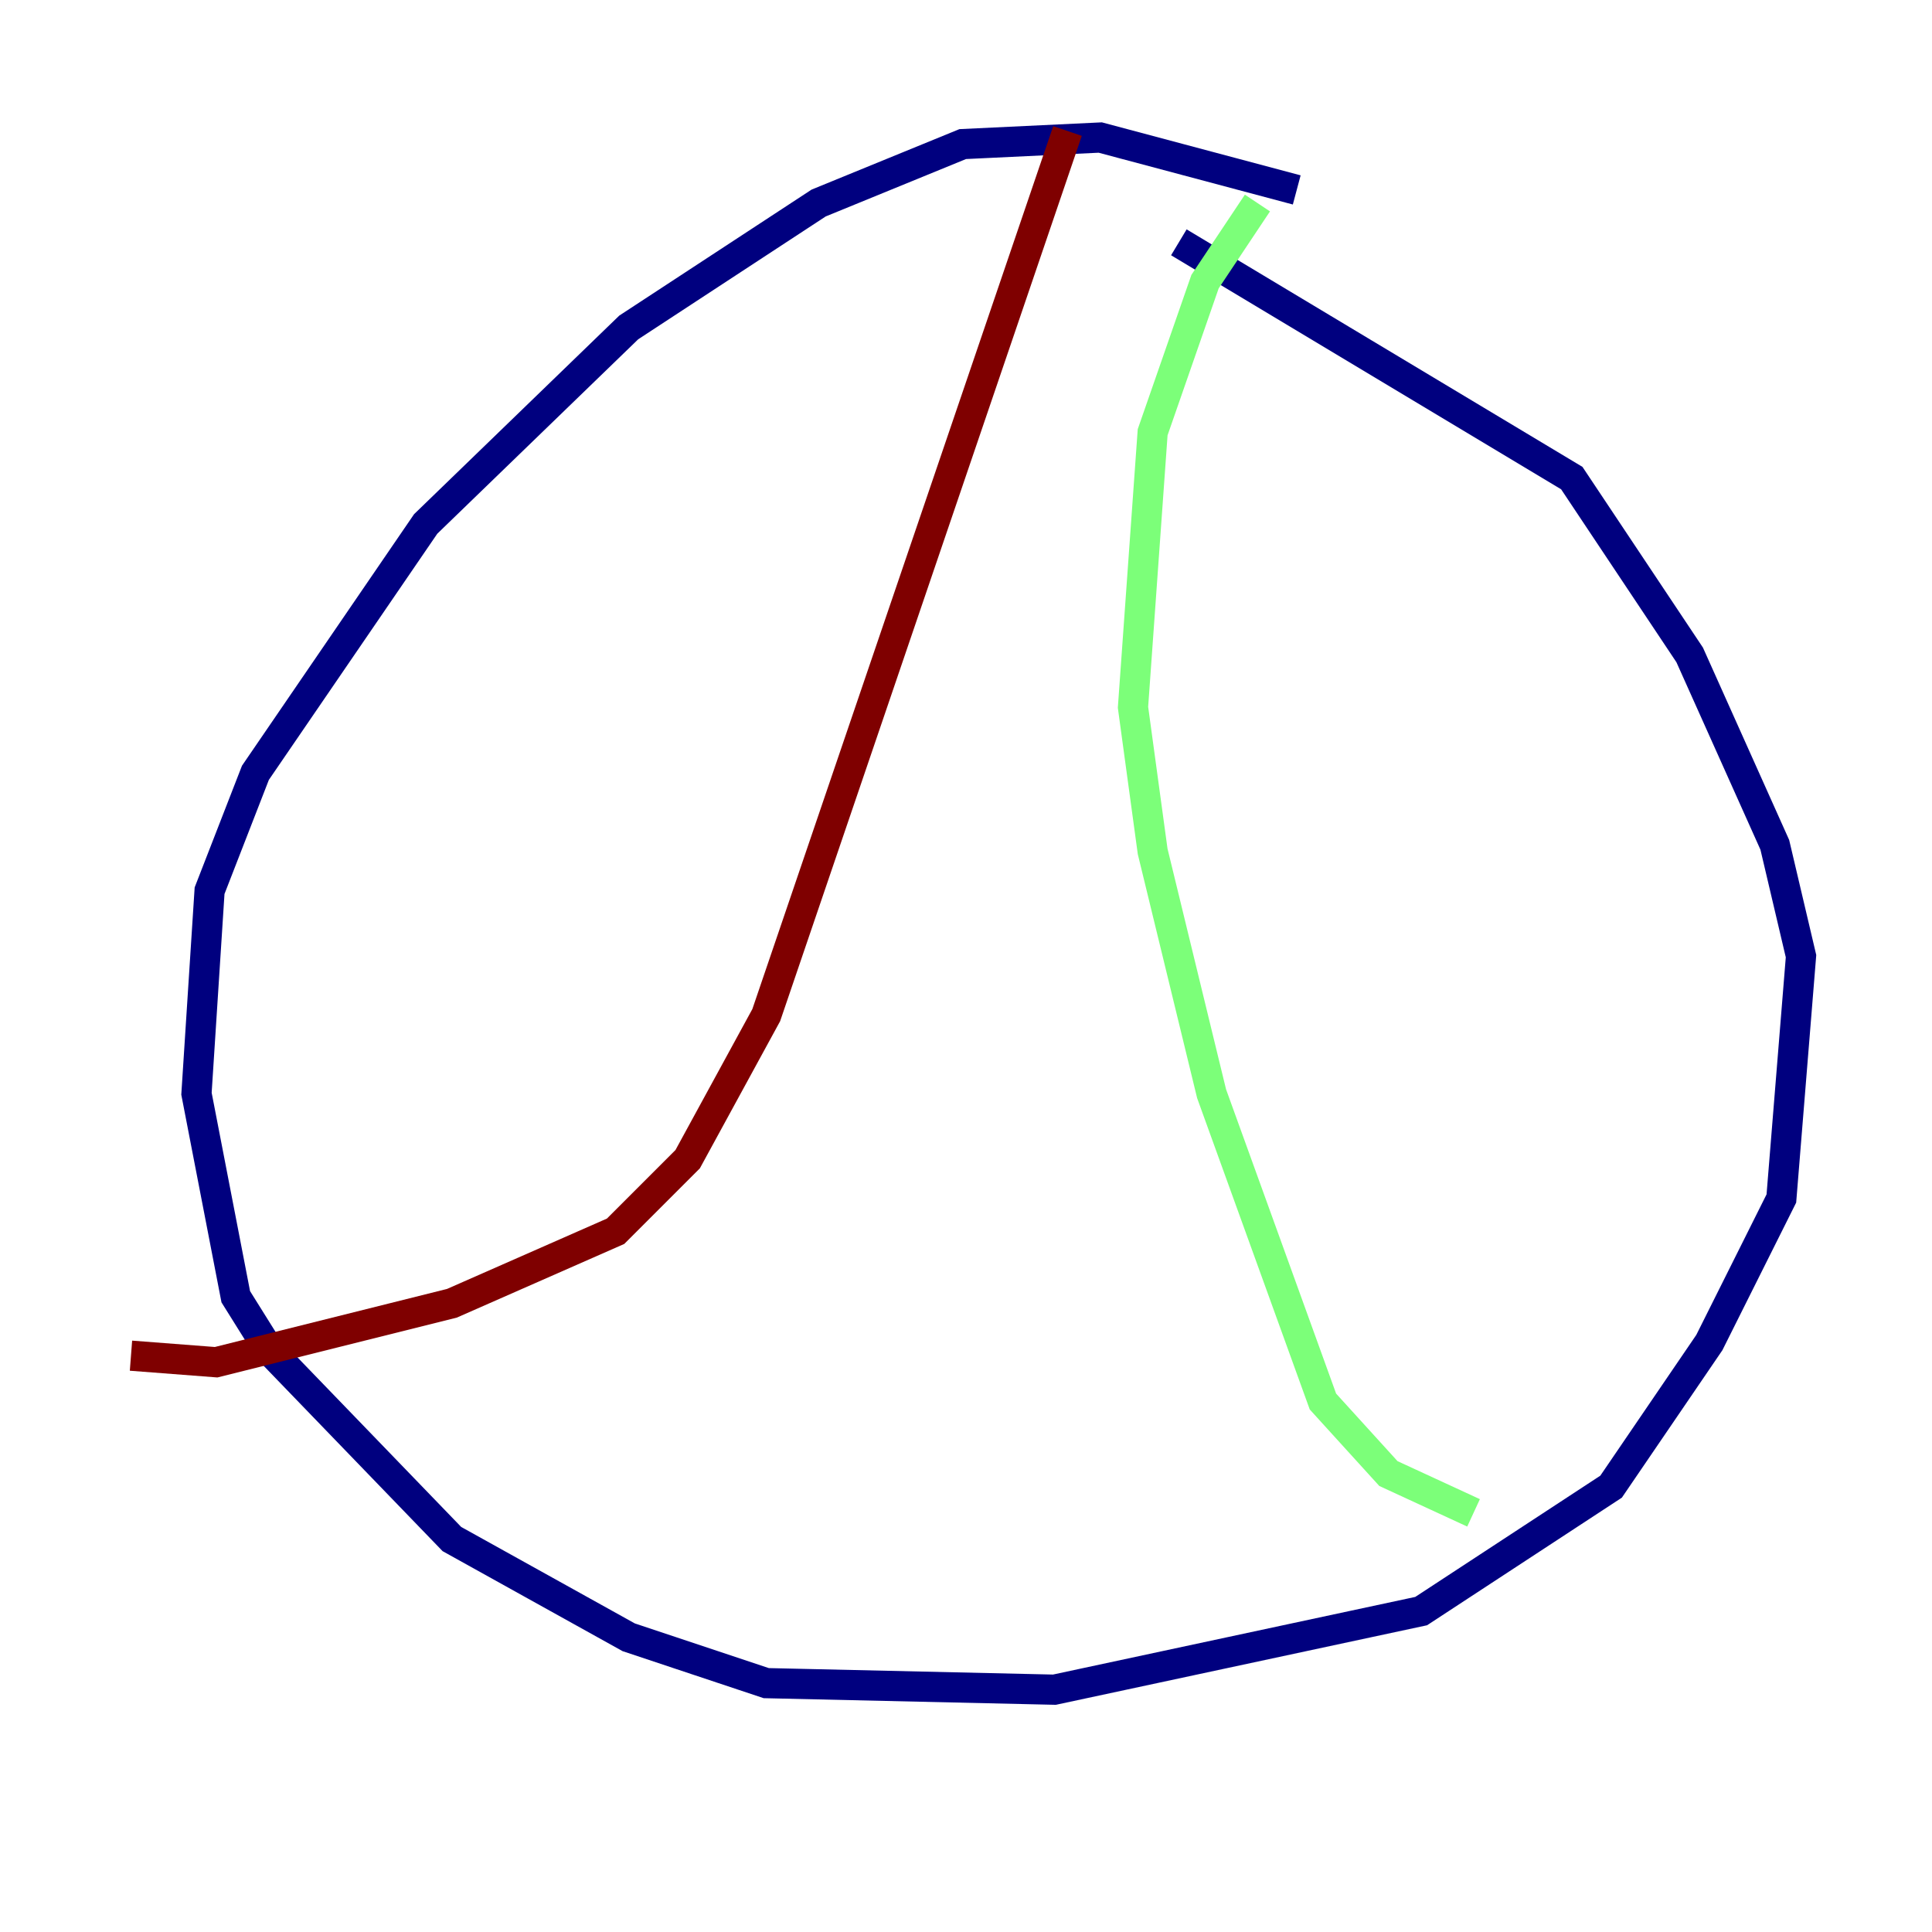 <?xml version="1.0" encoding="utf-8" ?>
<svg baseProfile="tiny" height="128" version="1.2" viewBox="0,0,128,128" width="128" xmlns="http://www.w3.org/2000/svg" xmlns:ev="http://www.w3.org/2001/xml-events" xmlns:xlink="http://www.w3.org/1999/xlink"><defs /><polyline fill="none" points="85.912,12.583 72.895,9.112 63.783,9.546 54.237,13.451 41.654,21.695 28.203,34.712 16.922,51.2 13.885,59.01 13.017,72.461 15.62,85.912 17.79,89.383 29.939,101.966 41.654,108.475 50.766,111.512 69.858,111.946 94.156,106.739 106.739,98.495 113.248,88.949 118.02,79.403 119.322,63.349 117.586,55.973 111.946,43.39 104.136,31.675 78.102,16.054" stroke="#00007f" stroke-width="2" /><polyline fill="none" points="83.308,13.451 79.837,18.658 76.366,28.637 75.064,46.861 76.366,56.407 80.271,72.461 87.647,92.854 91.986,97.627 97.627,100.231" stroke="#7cff79" stroke-width="2" /><polyline fill="none" points="70.725,8.678 50.766,67.254 45.559,76.8 40.786,81.573 29.939,86.346 14.319,90.251 8.678,89.817" stroke="#7f0000" stroke-width="2" /></svg>